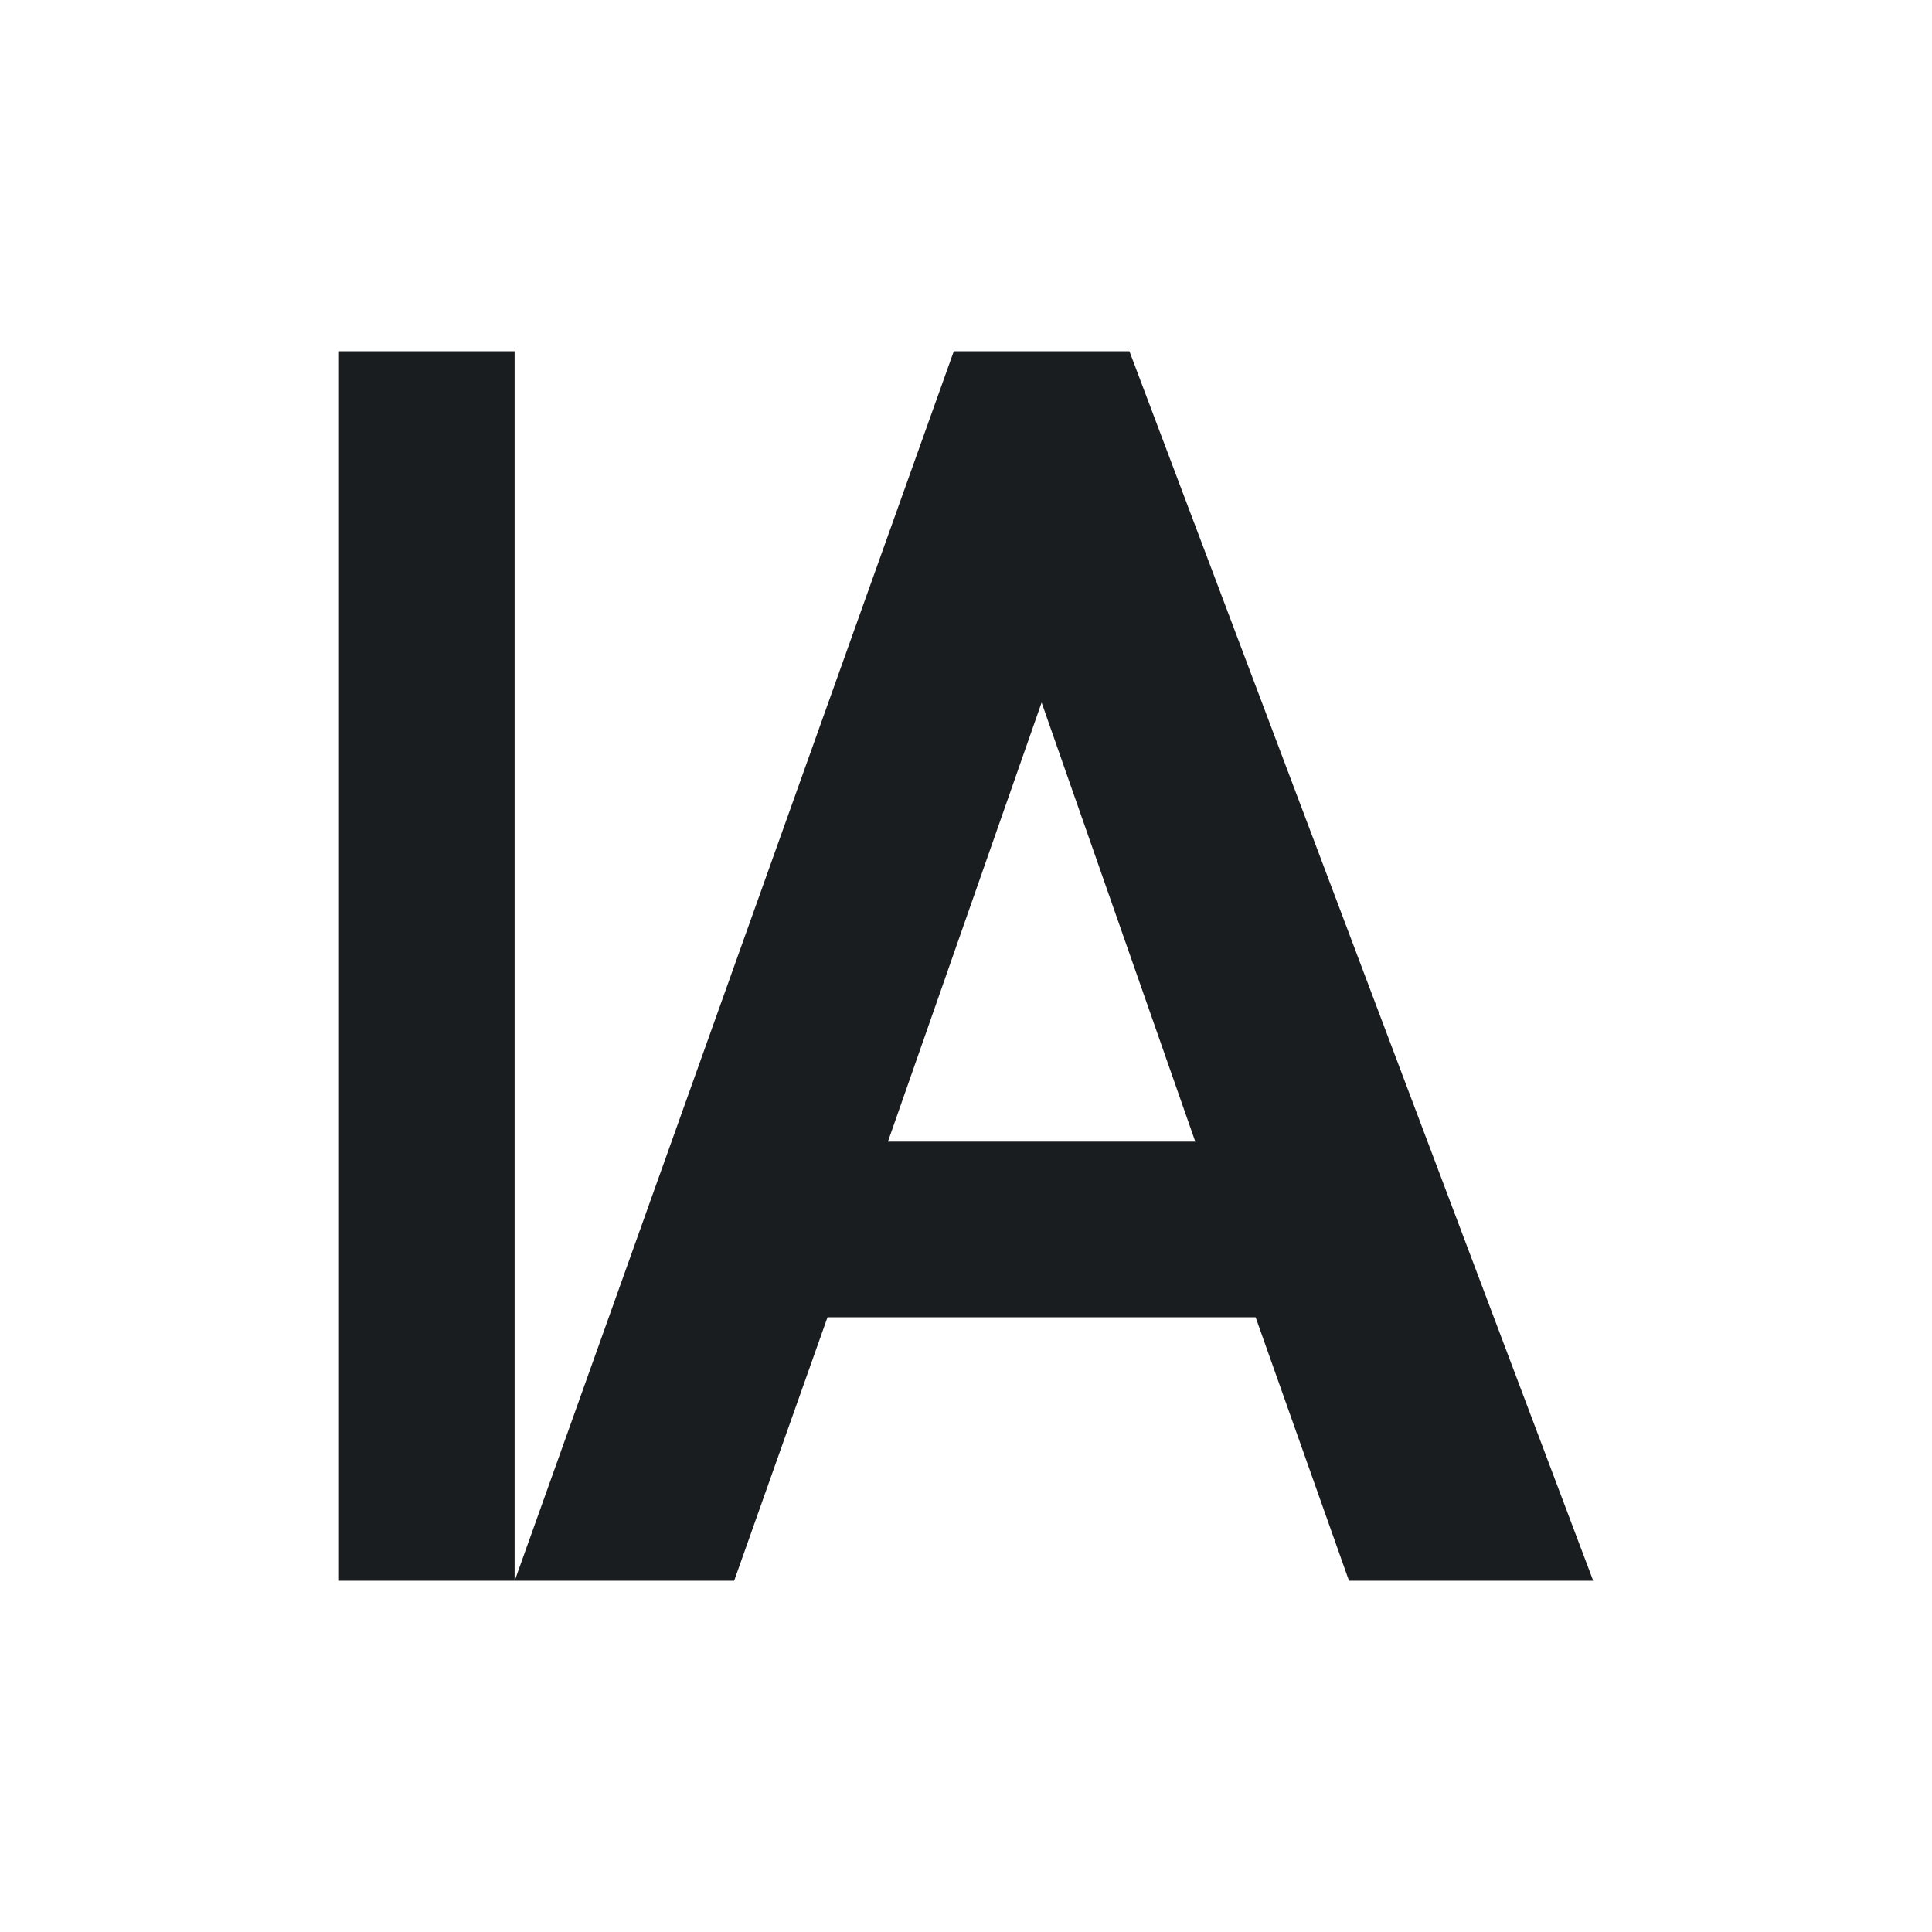 <svg xmlns="http://www.w3.org/2000/svg" viewBox="0 0 22 22"><path d="m389.86 66v14h2v-14h-2m2 14h2.5l1.063-3h4.875l1.063 3h2.781l-5.281-14h-2l-5 14m6-10l1.75 5h-3.5l1.75-5" transform="translate(-386-62)" fill="#1A1D20" enable-background="new"/></svg>